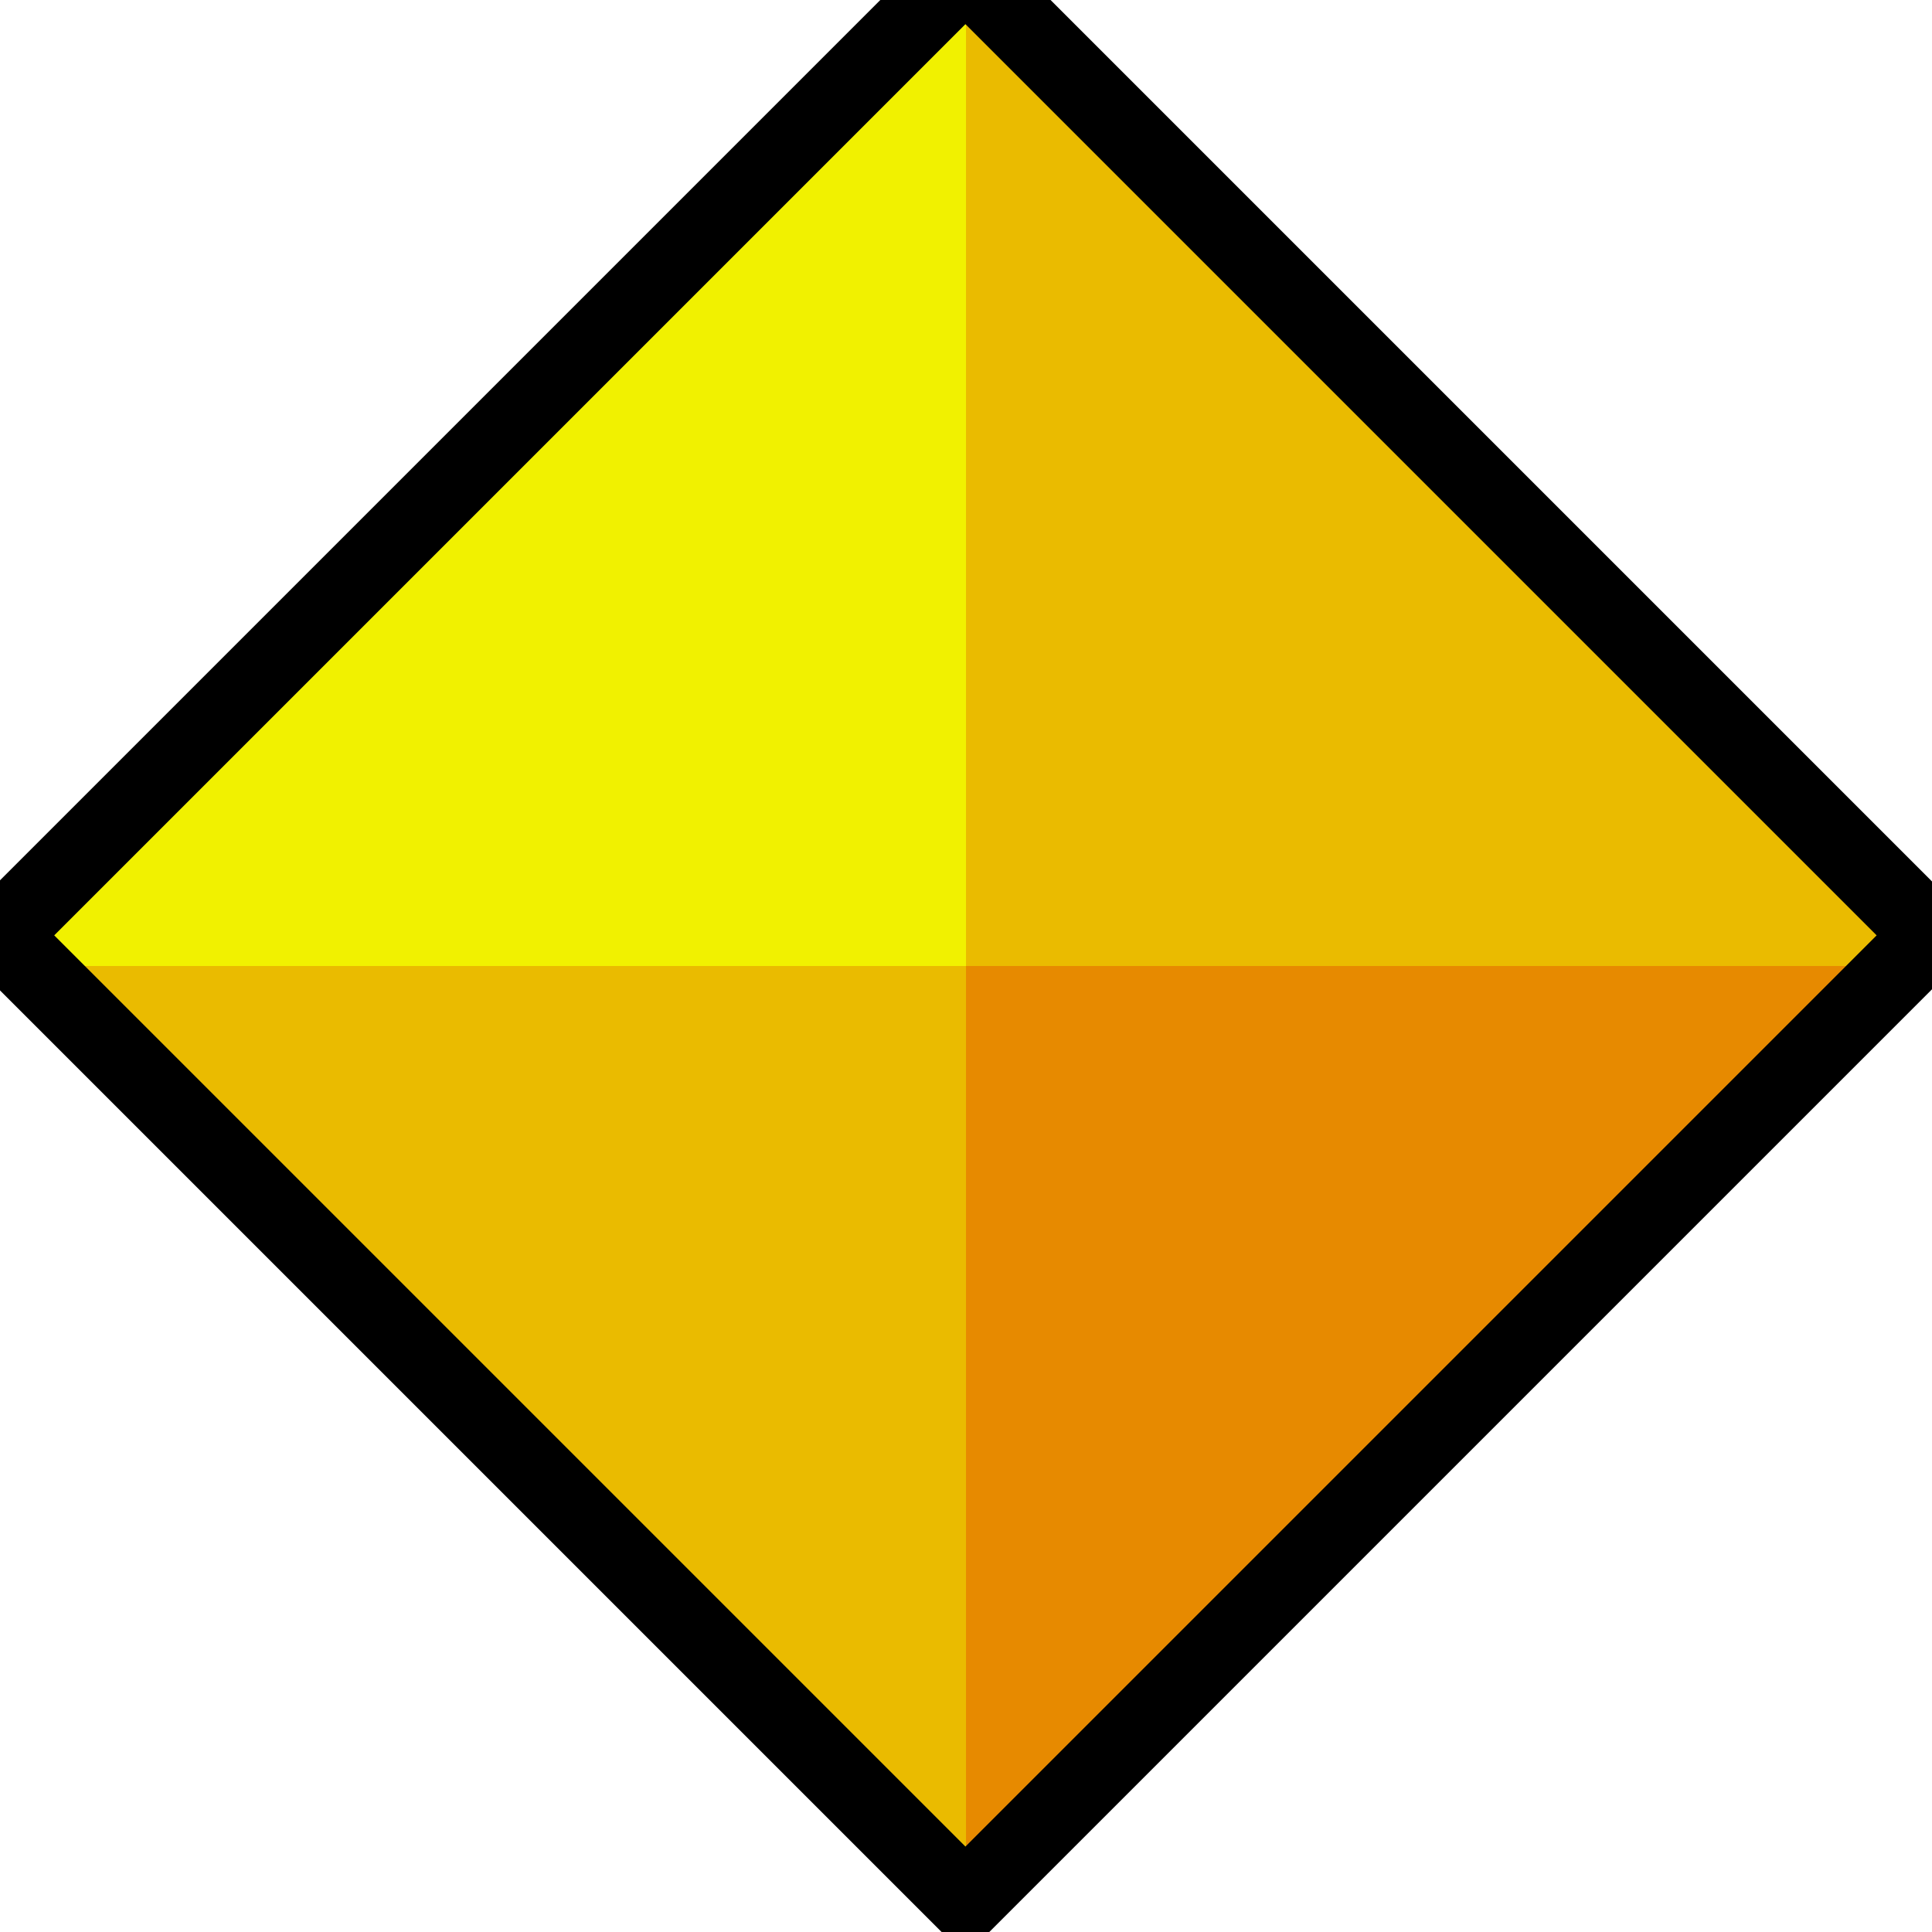 <?xml version="1.0" encoding="UTF-8" standalone="no"?>
<!-- Created with Inkscape (http://www.inkscape.org/) -->

<svg
   xmlns:dc="http://purl.org/dc/elements/1.1/"
   xmlns:cc="http://creativecommons.org/ns#"
   xmlns:rdf="http://www.w3.org/1999/02/22-rdf-syntax-ns#"
   xmlns:svg="http://www.w3.org/2000/svg"
   xmlns="http://www.w3.org/2000/svg"
   xmlns:sodipodi="http://sodipodi.sourceforge.net/DTD/sodipodi-0.dtd"
   xmlns:inkscape="http://www.inkscape.org/namespaces/inkscape"
   width="10"
   height="10"
   id="svg2"
   version="1.1"
   inkscape:version="0.91 r13725"
   sodipodi:docname="markerpartial.svg"
   inkscape:export-xdpi="90"
   inkscape:export-ydpi="90">
  <defs
     id="defs4" />
  <sodipodi:namedview
     id="base"
     pagecolor="#ffffff"
     bordercolor="#666666"
     borderopacity="1.0"
     inkscape:pageopacity="0.0"
     inkscape:pageshadow="2"
     inkscape:zoom="38.051184"
     inkscape:cx="1.7404906"
     inkscape:cy="5.0242833"
     inkscape:document-units="px"
     inkscape:current-layer="layer1"
     showgrid="true"
     inkscape:window-width="1864"
     inkscape:window-height="1039"
     inkscape:window-x="0"
     inkscape:window-y="0"
     inkscape:window-maximized="1"
     showguides="true"
     inkscape:guide-bbox="true"
     inkscape:snap-global="true"
     inkscape:snap-bbox="true"
     inkscape:bbox-paths="false"
     inkscape:object-nodes="true"
     inkscape:snap-others="true"
     inkscape:bbox-nodes="false"
     inkscape:snap-bbox-edge-midpoints="false">
    <inkscape:grid
       type="xygrid"
       id="grid3999" />
  </sodipodi:namedview>
  <g
     inkscape:label="Layer 1"
     inkscape:groupmode="layer"
     id="layer1"
     style="display:inline"
     transform="translate(0,-1042.362)">
    <path
       style="fill:#f1f100;fill-opacity:1;fill-rule:evenodd;stroke:none;stroke-width:1px;stroke-linecap:butt;stroke-linejoin:miter;stroke-opacity:1"
       d="m 0,1047.362 5,-5 0,5 z"
       id="path5060"
       inkscape:connector-curvature="0" />
    <path
       style="fill:#eabb00;fill-opacity:1;fill-rule:evenodd;stroke:none;stroke-width:1px;stroke-linecap:butt;stroke-linejoin:miter;stroke-opacity:1"
       d="m 5,1042.362 5,5 -5,0 z"
       id="path5062"
       inkscape:connector-curvature="0" />
    <path
       style="fill:#eabb00;fill-opacity:1;fill-rule:evenodd;stroke:none;stroke-width:1px;stroke-linecap:butt;stroke-linejoin:miter;stroke-opacity:1"
       d="m 0,1047.362 5,0 0,5 z"
       id="path5064"
       inkscape:connector-curvature="0" />
    <path
       style="fill:#e78a00;fill-opacity:1;fill-rule:evenodd;stroke:none;stroke-width:1px;stroke-linecap:butt;stroke-linejoin:miter;stroke-opacity:1"
       d="m 5,1047.362 5,0 -5,5 z"
       id="path5066"
       inkscape:connector-curvature="0" />
    <rect
       style="display:inline;fill:none;fill-opacity:1;stroke:#000000;stroke-width:0.4;stroke-miterlimit:4;stroke-dasharray:none;stroke-opacity:1"
       id="rect4182"
       width="7.071"
       height="7.071"
       x="740.595"
       y="733.527"
       transform="matrix(0.707,0.707,-0.707,0.707,0,0)" />
  </g>
</svg>
